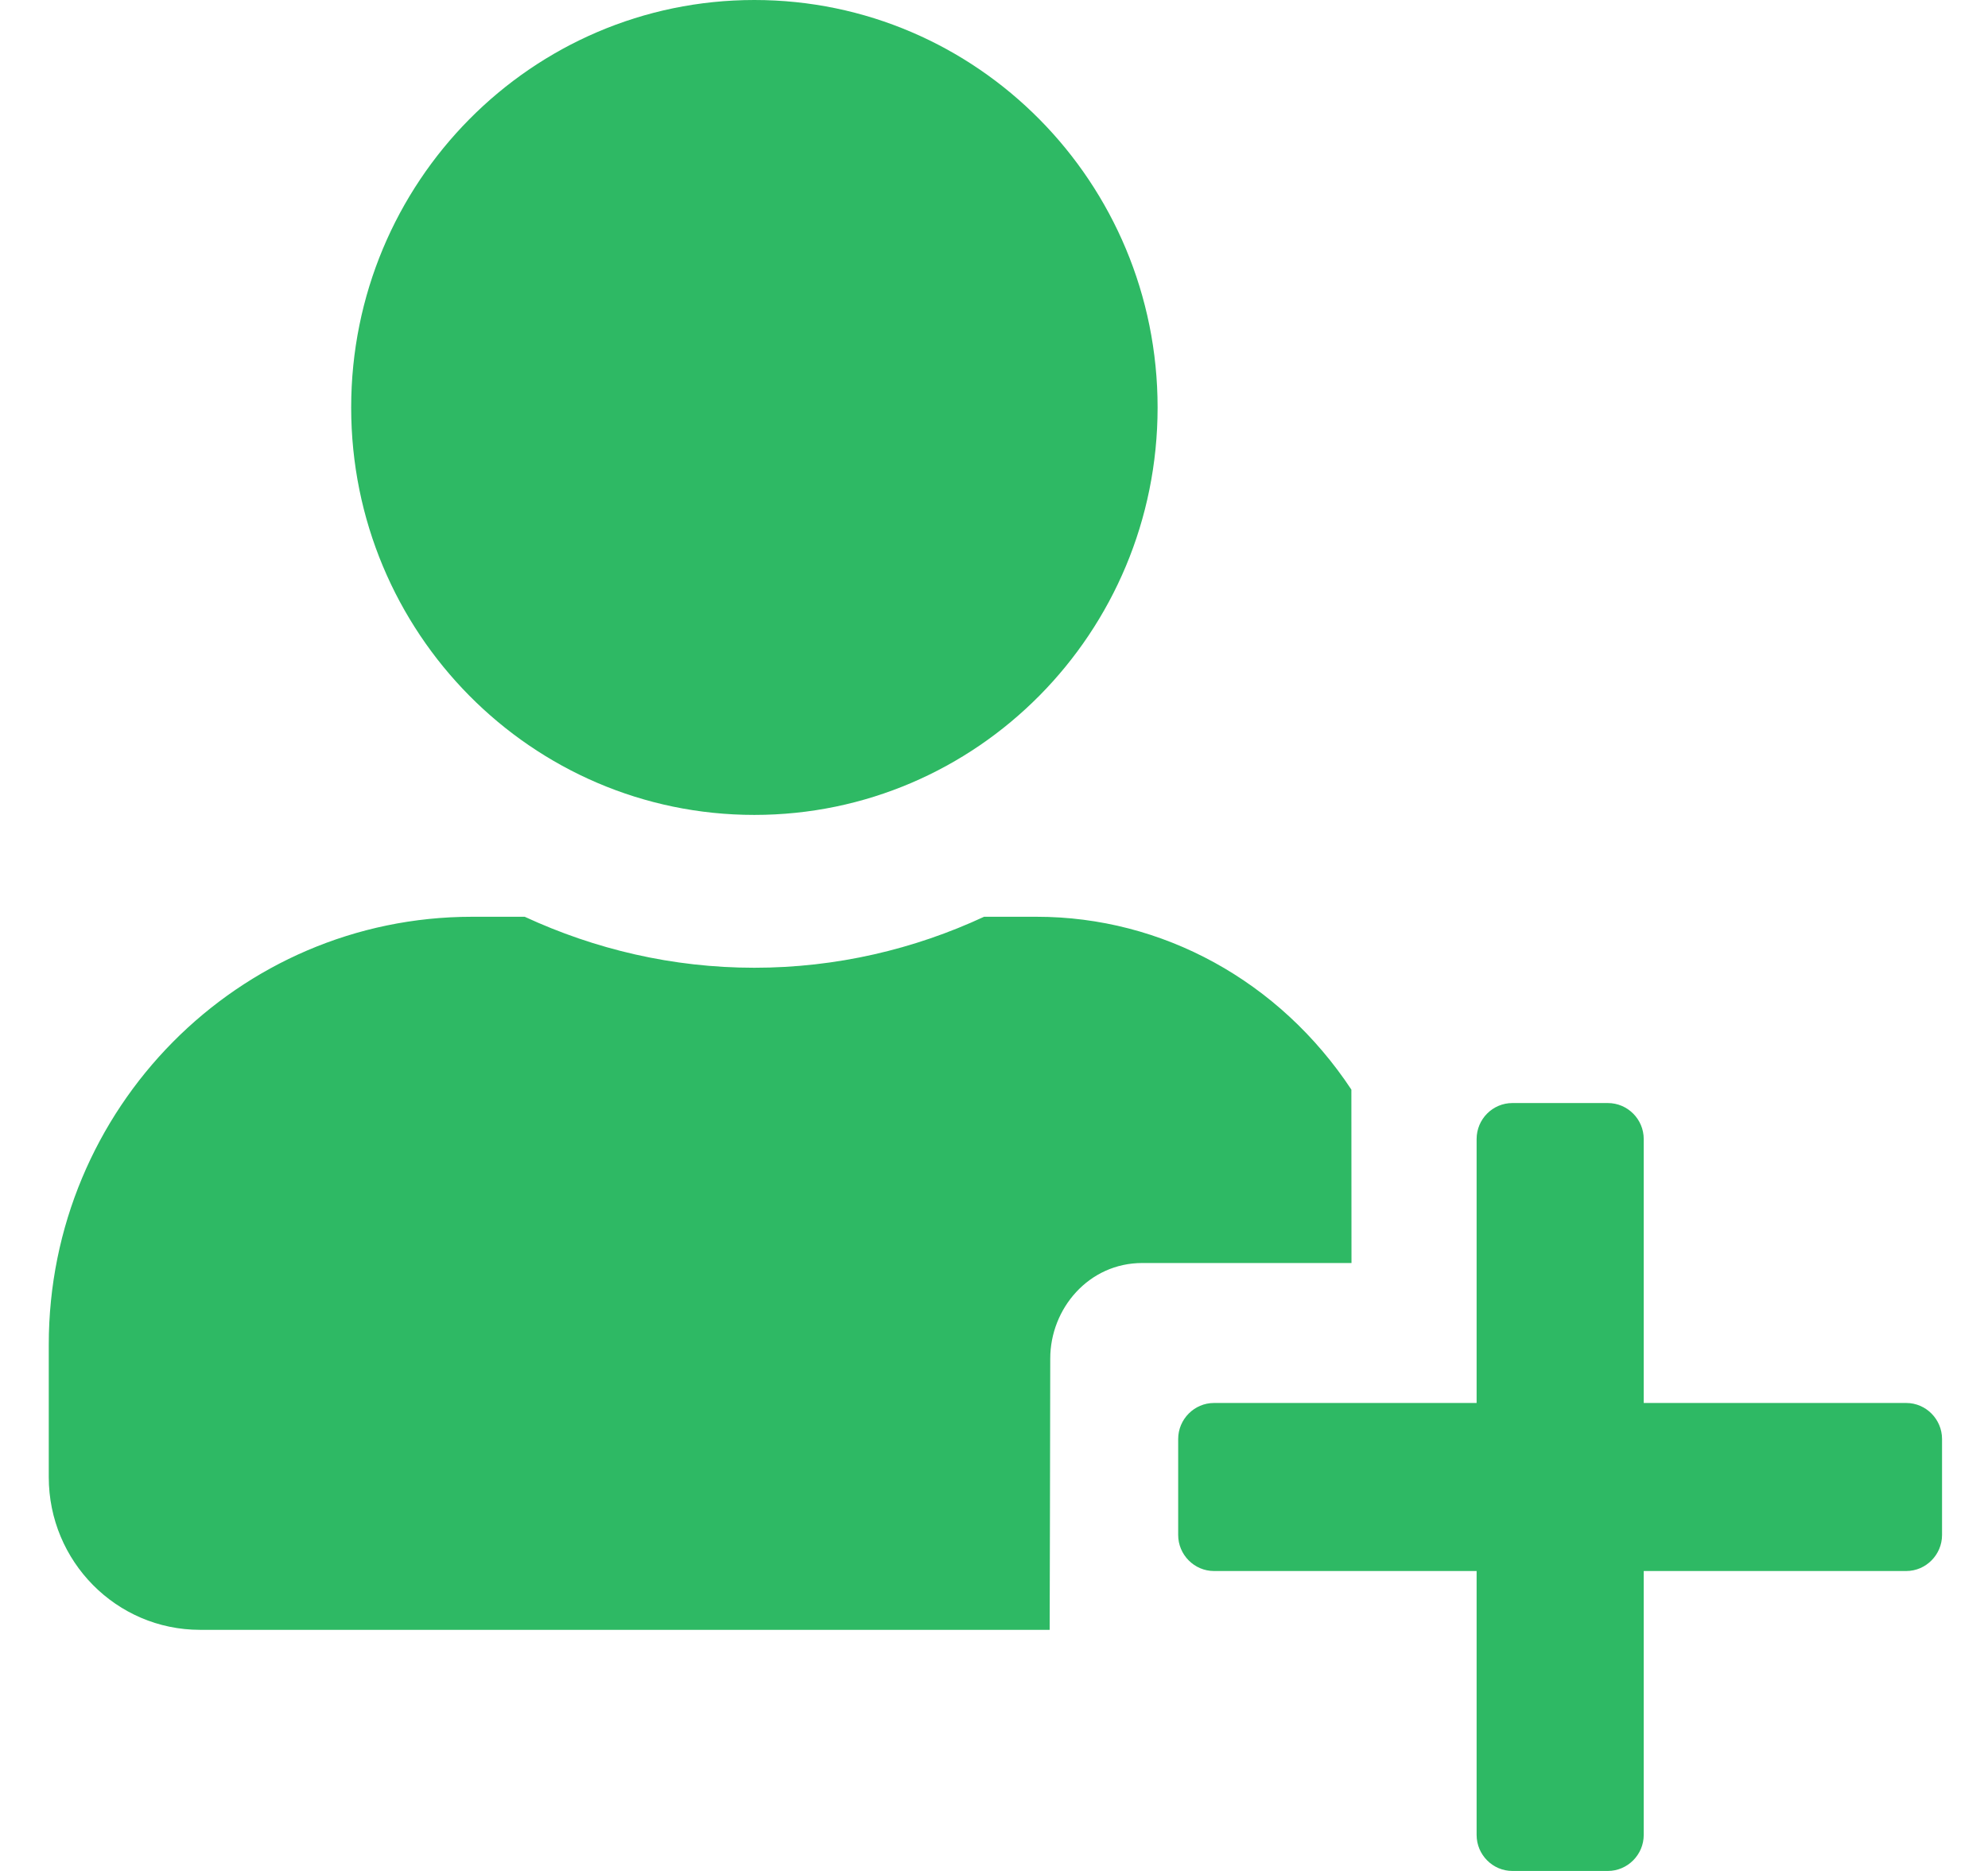 <svg width="17" height="16" viewBox="0 0 17 16" fill="none" xmlns="http://www.w3.org/2000/svg">
<path d="M6.451 6.969C8.355 6.969 9.899 5.409 9.899 3.485C9.899 1.56 8.355 0 6.451 0C4.546 0 3.003 1.56 3.003 3.485C3.003 5.409 4.546 6.969 6.451 6.969ZM8.865 7.84H8.415C7.817 8.118 7.151 8.276 6.451 8.276C5.75 8.276 5.088 8.118 4.487 7.84H4.037C2.038 7.84 0.417 9.479 0.417 11.499V12.632C0.417 13.353 0.996 13.938 1.71 13.938H8.976C8.976 13.938 8.981 12.045 8.981 11.618C8.981 11.191 9.31 10.801 9.768 10.801C10.341 10.801 11.557 10.801 11.557 10.801L11.556 9.318C10.941 8.388 9.939 7.84 8.865 7.84Z" fill="#2EB964"/>
<path d="M16.607 13.127V12.306C16.607 12.137 16.469 11.998 16.301 11.998H14.056V9.741C14.056 9.571 13.918 9.433 13.749 9.433H12.933C12.764 9.433 12.627 9.571 12.627 9.741V11.998H10.381C10.213 11.998 10.075 12.137 10.075 12.306V13.127C10.075 13.296 10.213 13.435 10.381 13.435H12.627V15.692C12.627 15.861 12.764 16 12.933 16H13.749C13.918 16 14.056 15.861 14.056 15.692V13.435H16.301C16.469 13.435 16.607 13.296 16.607 13.127Z" fill="#2EB964"/>
</svg>
